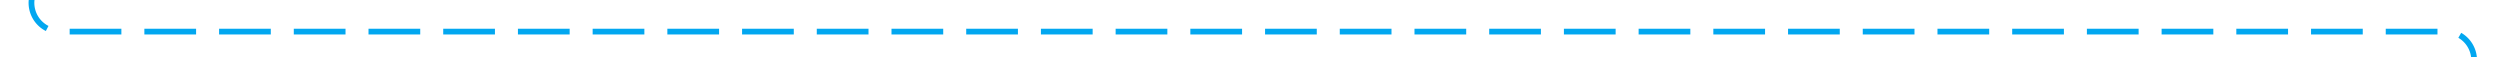 ﻿<?xml version="1.0" encoding="utf-8"?>
<svg version="1.1" xmlns:xlink="http://www.w3.org/1999/xlink" width="435px" height="10px" preserveAspectRatio="xMinYMid meet" viewBox="69 887  435 8" xmlns="http://www.w3.org/2000/svg">
  <path d="M 74.5 792  L 74.5 886  A 5 5 0 0 0 79.5 891.5 L 494 891.5  A 5 5 0 0 1 499.5 896.5 L 499.5 933  " stroke-width="1" stroke-dasharray="9,4" stroke="#02a7f0" fill="none" />
  <path d="M 493.5 927.3  L 499.5 934  L 505.5 927.3  L 499.5 929.6  L 493.5 927.3  Z " fill-rule="nonzero" fill="#02a7f0" stroke="none" />
</svg>